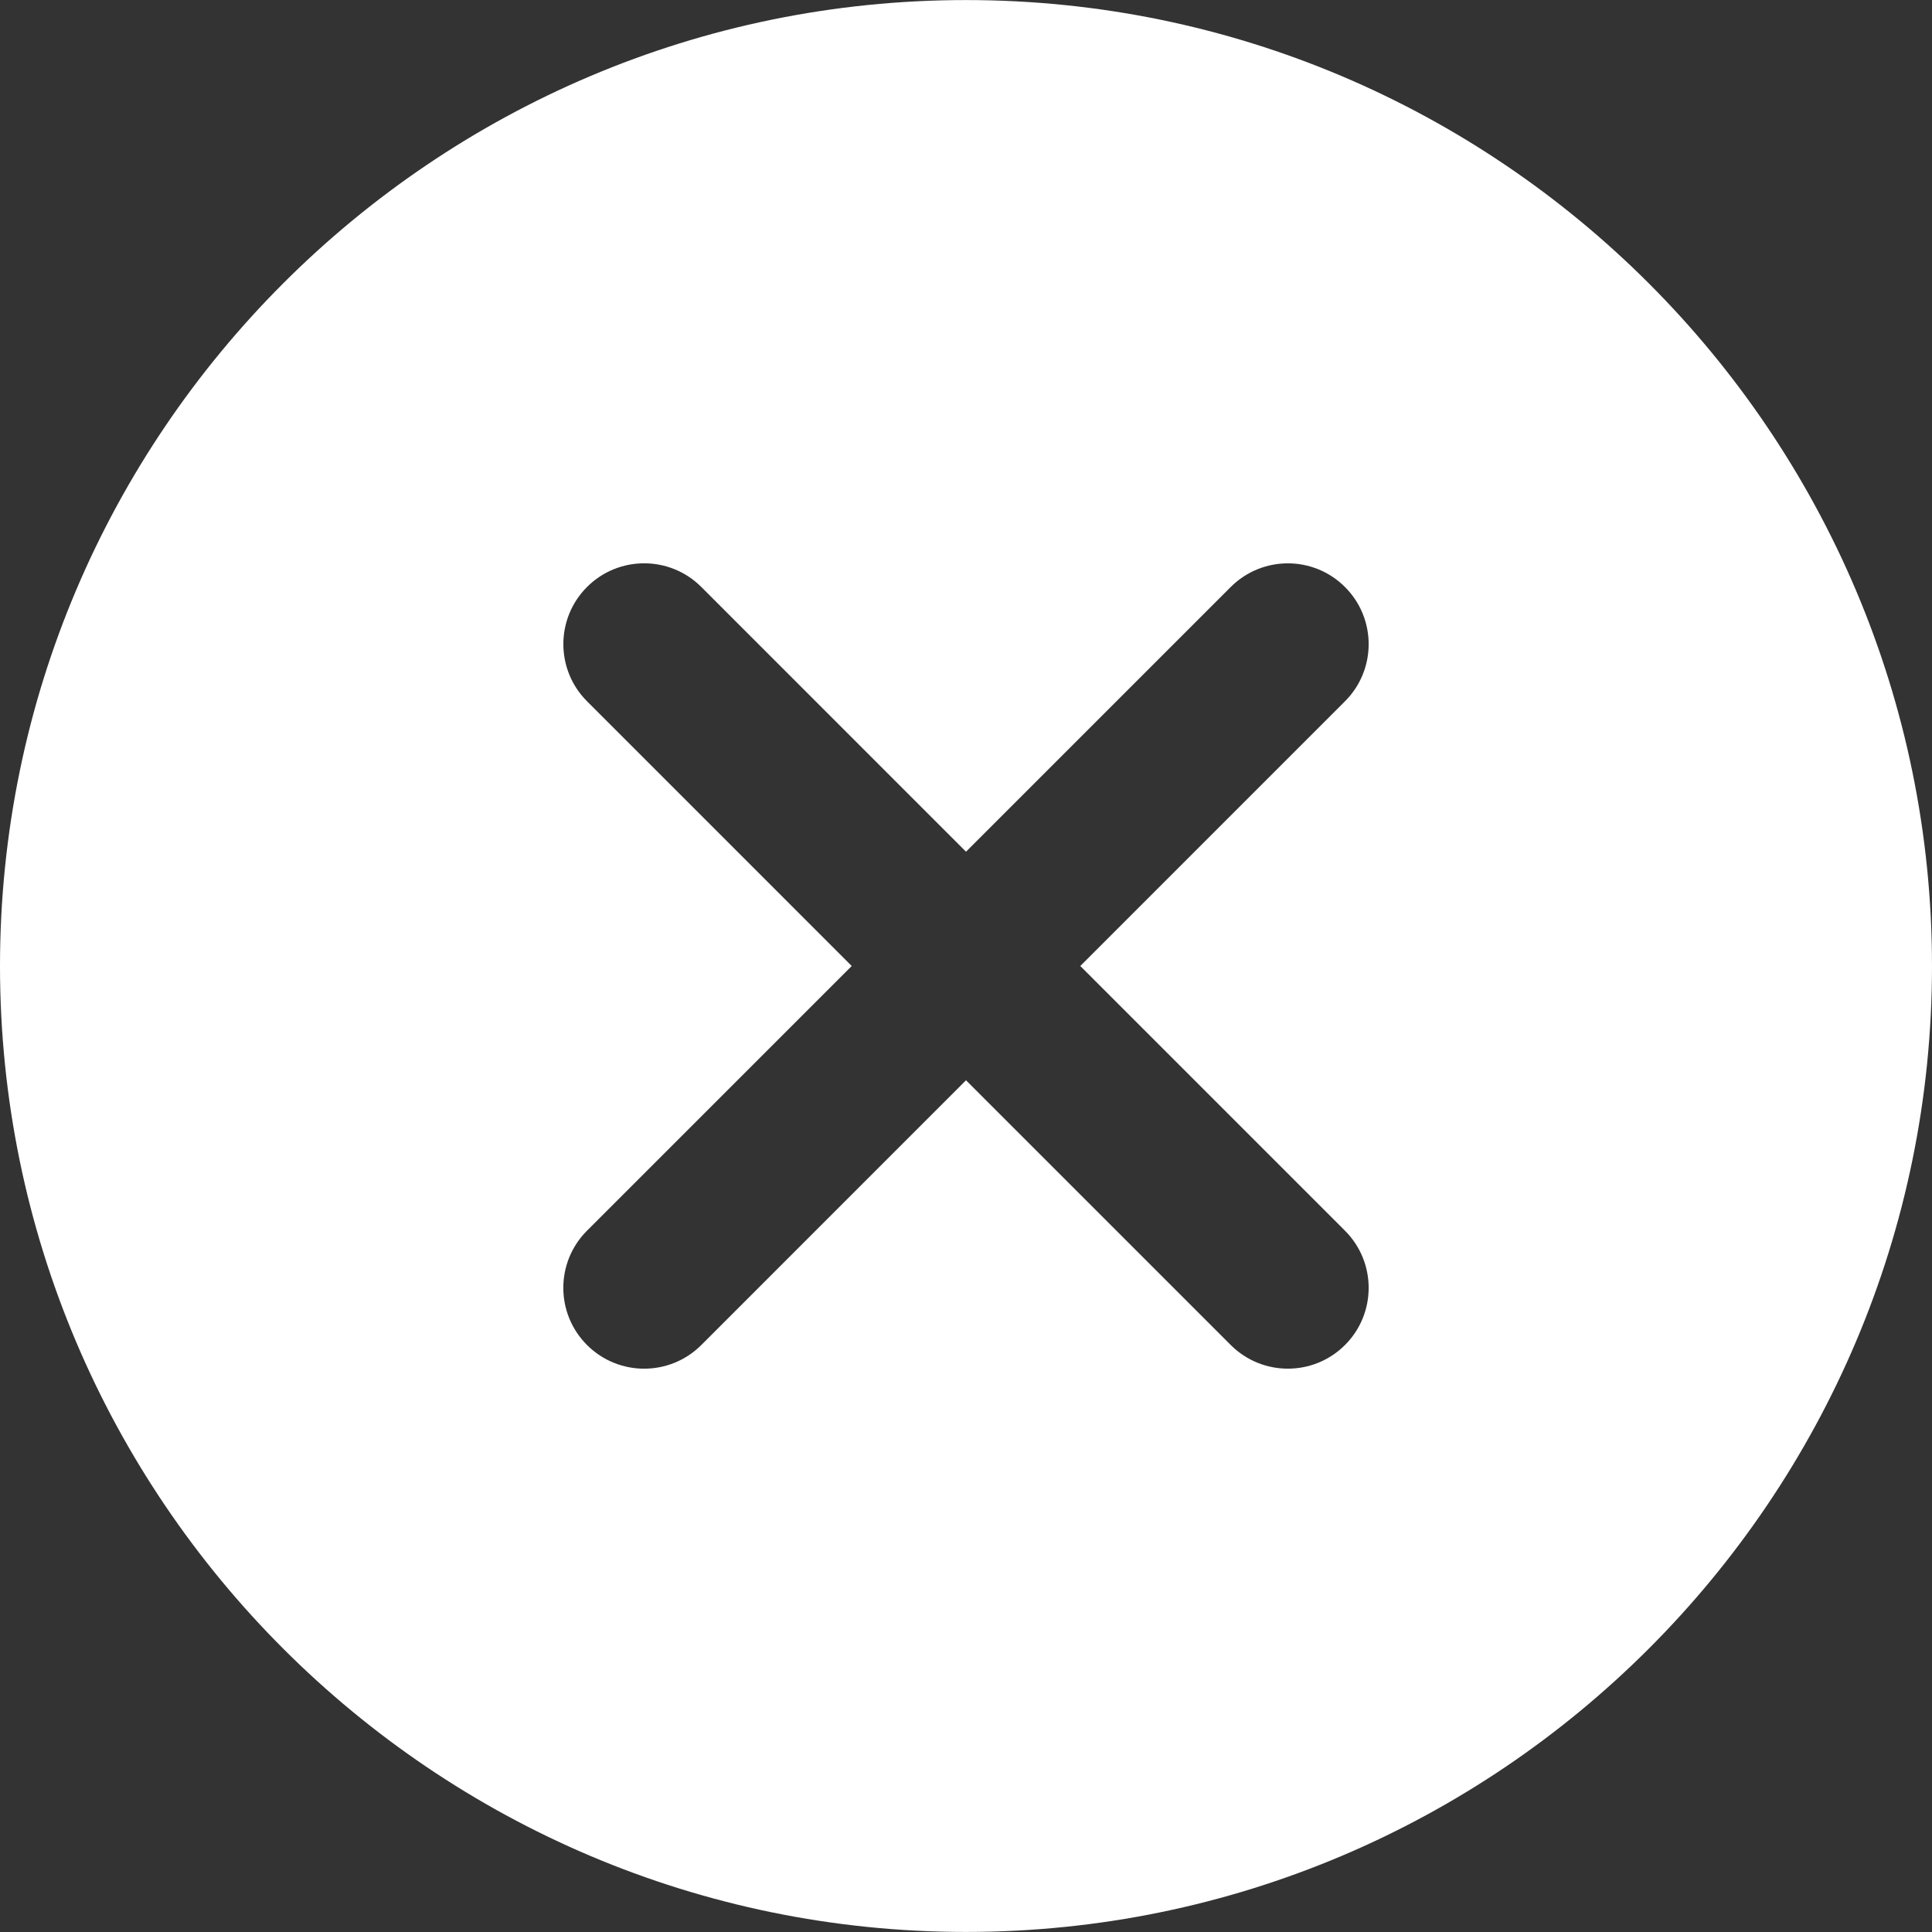 <svg xmlns="http://www.w3.org/2000/svg" xmlns:xlink="http://www.w3.org/1999/xlink" xmlns:sketch="http://www.bohemiancoding.com/sketch/ns" viewBox="0 0 100 100" version="1.1" x="0px" y="0px"><rect x="0" y="0" width="100" height="100" fill="#333333" stroke="none"/><title>Slice 1</title><description>Created with Sketch (http://www.bohemiancoding.com/sketch)</description><g stroke="none" stroke-width="1" fill="none" fill-rule="evenodd"><path d="M50,0.003 C77.572,0.003 100,22.431 100,50 C100,77.569 77.572,99.997 50,99.997 C22.43,99.997 0,77.569 0,50 C0,22.431 22.43,0.003 50,0.003 Z M63.701,30.384 L50,44.084 L36.3,30.382 C34.667,28.749 32.018,28.748 30.384,30.382 C28.751,32.015 28.751,34.665 30.384,36.298 L44.085,50 L30.382,63.701 C28.749,65.335 28.749,67.983 30.382,69.616 C32.018,71.252 34.665,71.251 36.3,69.618 L50,55.916 L63.701,69.616 C65.334,71.249 67.983,71.251 69.616,69.618 C71.252,67.982 71.249,65.334 69.616,63.701 L55.916,50 L69.616,36.299 C71.249,34.668 71.252,32.018 69.616,30.384 C67.983,28.749 65.334,28.751 63.701,30.384 Z M63.701,30.384" fill="#FFFFFF"></path></g></svg>
